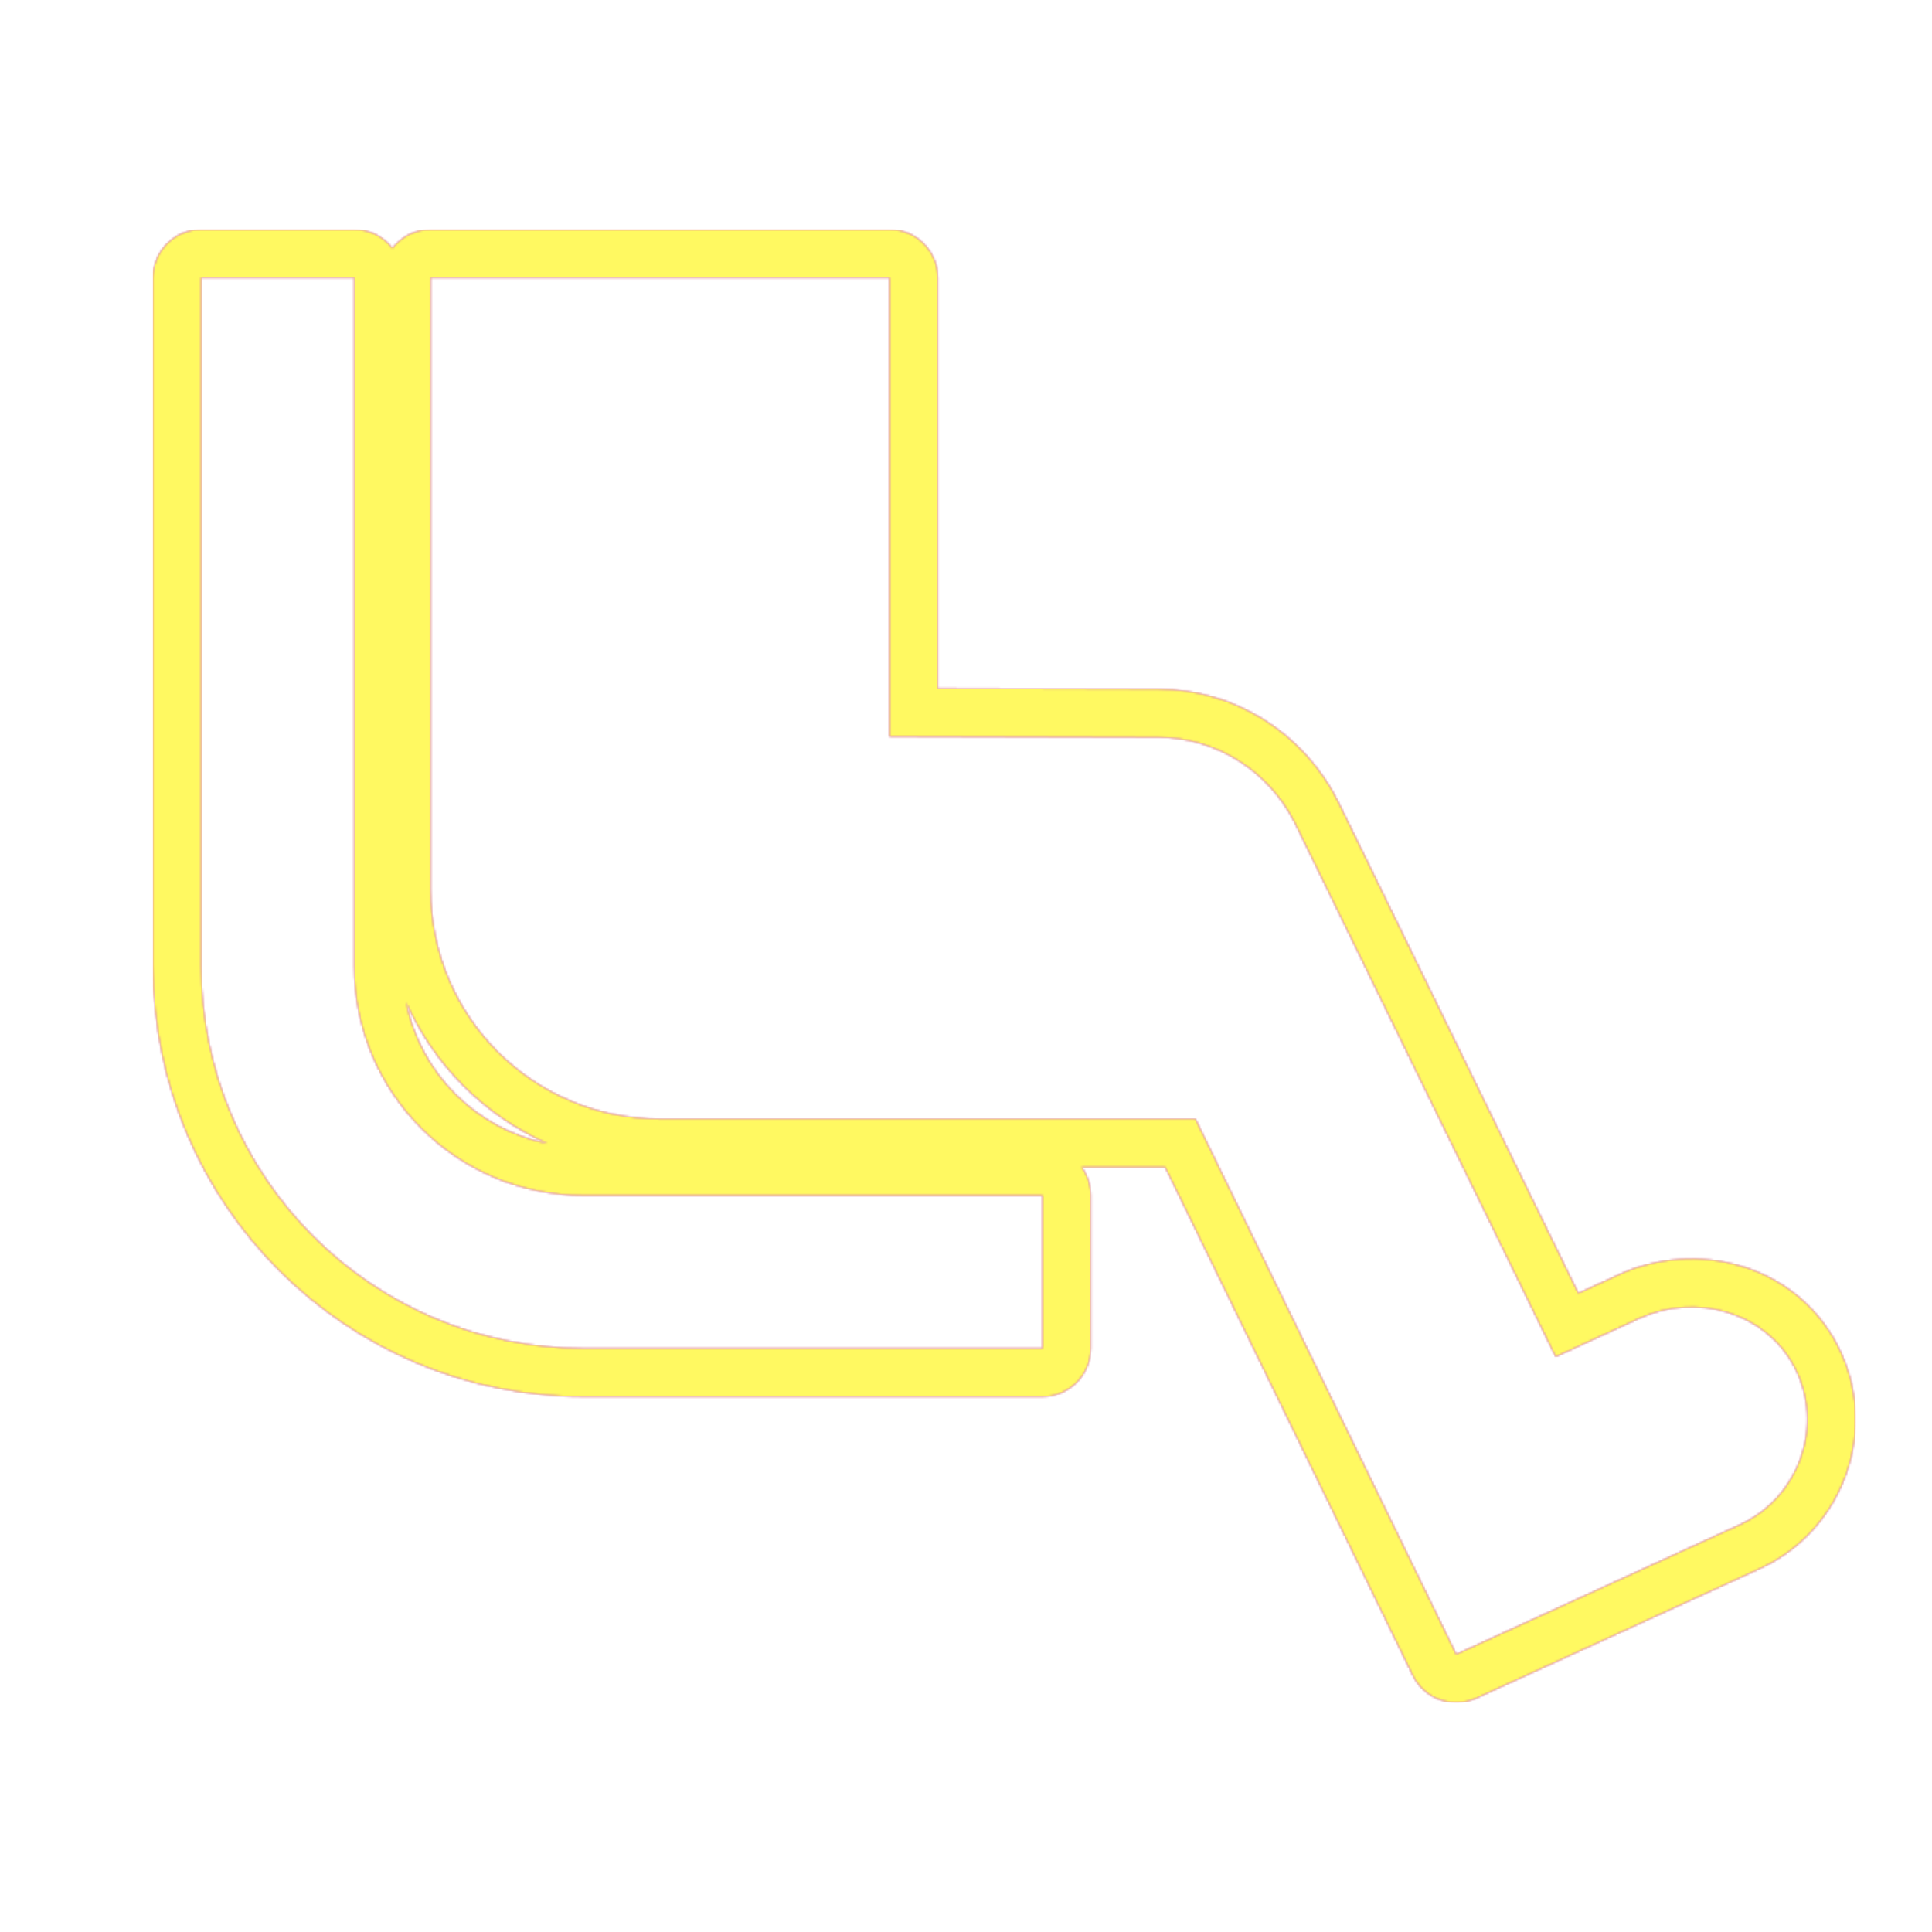 <svg version="1.1" xmlns="http://www.w3.org/2000/svg" xmlns:xlink="http://www.w3.org/1999/xlink" viewBox="0,0,1024,1024">
	<!-- Color names: teamapps-color-1, teamapps-color-2, teamapps-color-3 -->
	<desc>airline_seat_legroom_extra icon - Licensed under Apache License v2.0 (http://www.apache.org/licenses/LICENSE-2.0) - Created with Iconfu.com - Derivative work of Material icons (Copyright Google Inc.)</desc>
	<defs>
		<radialGradient cx="0" cy="0" r="1448.15" id="color-4WouDeU6" gradientUnits="userSpaceOnUse">
			<stop offset="0.08" stop-color="#ffffff"/>
			<stop offset="1" stop-color="#000000"/>
		</radialGradient>
		<linearGradient x1="0" y1="1024" x2="1024" y2="0" id="color-5FWVmDI2" gradientUnits="userSpaceOnUse">
			<stop offset="0.2" stop-color="#000000"/>
			<stop offset="0.8" stop-color="#ffffff"/>
		</linearGradient>
		<filter id="filter-f9wiC5vq" color-interpolation-filters="sRGB">
			<feOffset/>
		</filter>
		<mask id="mask-7t5EPL2u">
			<path d="M748.8,888.01l-131.21,-269.35h-44.26c3.03,4.2 4.81,9.36 4.81,14.94v81.06c0,14.14 -11.46,25.6 -25.6,25.6h-243.2c-126.01,0 -228.27,-102.25 -228.27,-228.26v-364.8c0,-14.14 11.46,-25.6 25.6,-25.6h81.07c8.25,0 15.58,3.9 20.26,9.95c4.68,-6.05 12.02,-9.95 20.26,-9.95h243.2c14.14,0 25.6,11.46 25.6,25.6v217.67l116.71,0.34c40.81,0.02 77.45,23.61 95.42,59.54l127.35,260.69l21.47,-9.85c40.73,-18.72 93.06,-5.86 115.6,36.86c23.17,44.02 3.98,98 -40.17,118.64l-150.99,69c-12.64,5.77 -27.57,0.42 -33.65,-12.07zM290.16,606.1c-33.35,-14.77 -60.14,-41.56 -74.92,-74.9c7.61,37.71 37.21,67.3 74.92,74.9zM950.98,724.39c-15.4,-29.18 -52.29,-39.32 -82.28,-25.54l-44.18,20.27l-138.22,-282.93c-13.78,-27.56 -41.75,-45.39 -72.56,-45.39l-142.27,-0.41v-243.2h-243.2v324.26c0,67.29 54.31,121.6 121.6,121.6h283.74l138.22,283.74l150.78,-68.9c31.21,-14.59 44.59,-52.7 28.38,-83.5zM187.74,512v-364.8h-81.07v364.8c0,111.87 90.8,202.66 202.67,202.66h243.2v-81.06h-243.2c-67.29,0 -121.6,-54.31 -121.6,-121.6z" fill="url(#color-4WouDeU6)"/>
		</mask>
		<mask id="mask-ik1gk3XW">
			<rect fill="url(#color-5FWVmDI2)" x="81.06" y="121.6" width="902.45" height="780.81"/>
		</mask>
		<mask id="mask-V6G813ec">
			<path d="M748.8,888.01l-131.21,-269.35h-44.26c3.03,4.2 4.81,9.36 4.81,14.94v81.06c0,14.14 -11.46,25.6 -25.6,25.6h-243.2c-126.01,0 -228.27,-102.25 -228.27,-228.26v-364.8c0,-14.14 11.46,-25.6 25.6,-25.6h81.07c8.25,0 15.58,3.9 20.26,9.95c4.68,-6.05 12.02,-9.95 20.26,-9.95h243.2c14.14,0 25.6,11.46 25.6,25.6v217.67l116.71,0.34c40.81,0.02 77.45,23.61 95.42,59.54l127.35,260.69l21.47,-9.85c40.73,-18.72 93.06,-5.86 115.6,36.86c23.17,44.02 3.98,98 -40.17,118.64l-150.99,69c-12.64,5.77 -27.57,0.42 -33.65,-12.07zM290.16,606.1c-33.35,-14.77 -60.14,-41.56 -74.92,-74.9c7.61,37.71 37.21,67.3 74.92,74.9zM950.98,724.39c-15.4,-29.18 -52.29,-39.32 -82.28,-25.54l-44.18,20.27l-138.22,-282.93c-13.78,-27.56 -41.75,-45.39 -72.56,-45.39l-142.27,-0.41v-243.2h-243.2v324.26c0,67.29 54.31,121.6 121.6,121.6h283.74l138.22,283.74l150.78,-68.9c31.21,-14.59 44.59,-52.7 28.38,-83.5zM187.74,512v-364.8h-81.07v364.8c0,111.87 90.8,202.66 202.67,202.66h243.2v-81.06h-243.2c-67.29,0 -121.6,-54.31 -121.6,-121.6z" fill="#ffffff"/>
		</mask>
	</defs>
	<g fill="none" fill-rule="nonzero" style="mix-blend-mode: normal">
		<g mask="url(#mask-V6G813ec)">
			<g color="#ff0000" class="teamapps-color-2">
				<rect x="81.06" y="121.6" width="902.45" height="780.81" fill="currentColor"/>
			</g>
			<g color="#bc13e0" class="teamapps-color-3" mask="url(#mask-ik1gk3XW)">
				<rect x="81.06" y="121.6" width="902.45" height="780.81" fill="currentColor"/>
			</g>
		</g>
		<g filter="url(#filter-f9wiC5vq)" mask="url(#mask-7t5EPL2u)">
			<g color="#fff961" class="teamapps-color-1">
				<rect x="81.06" y="121.6" width="902.45" height="780.81" fill="currentColor"/>
			</g>
		</g>
	</g>
</svg>
